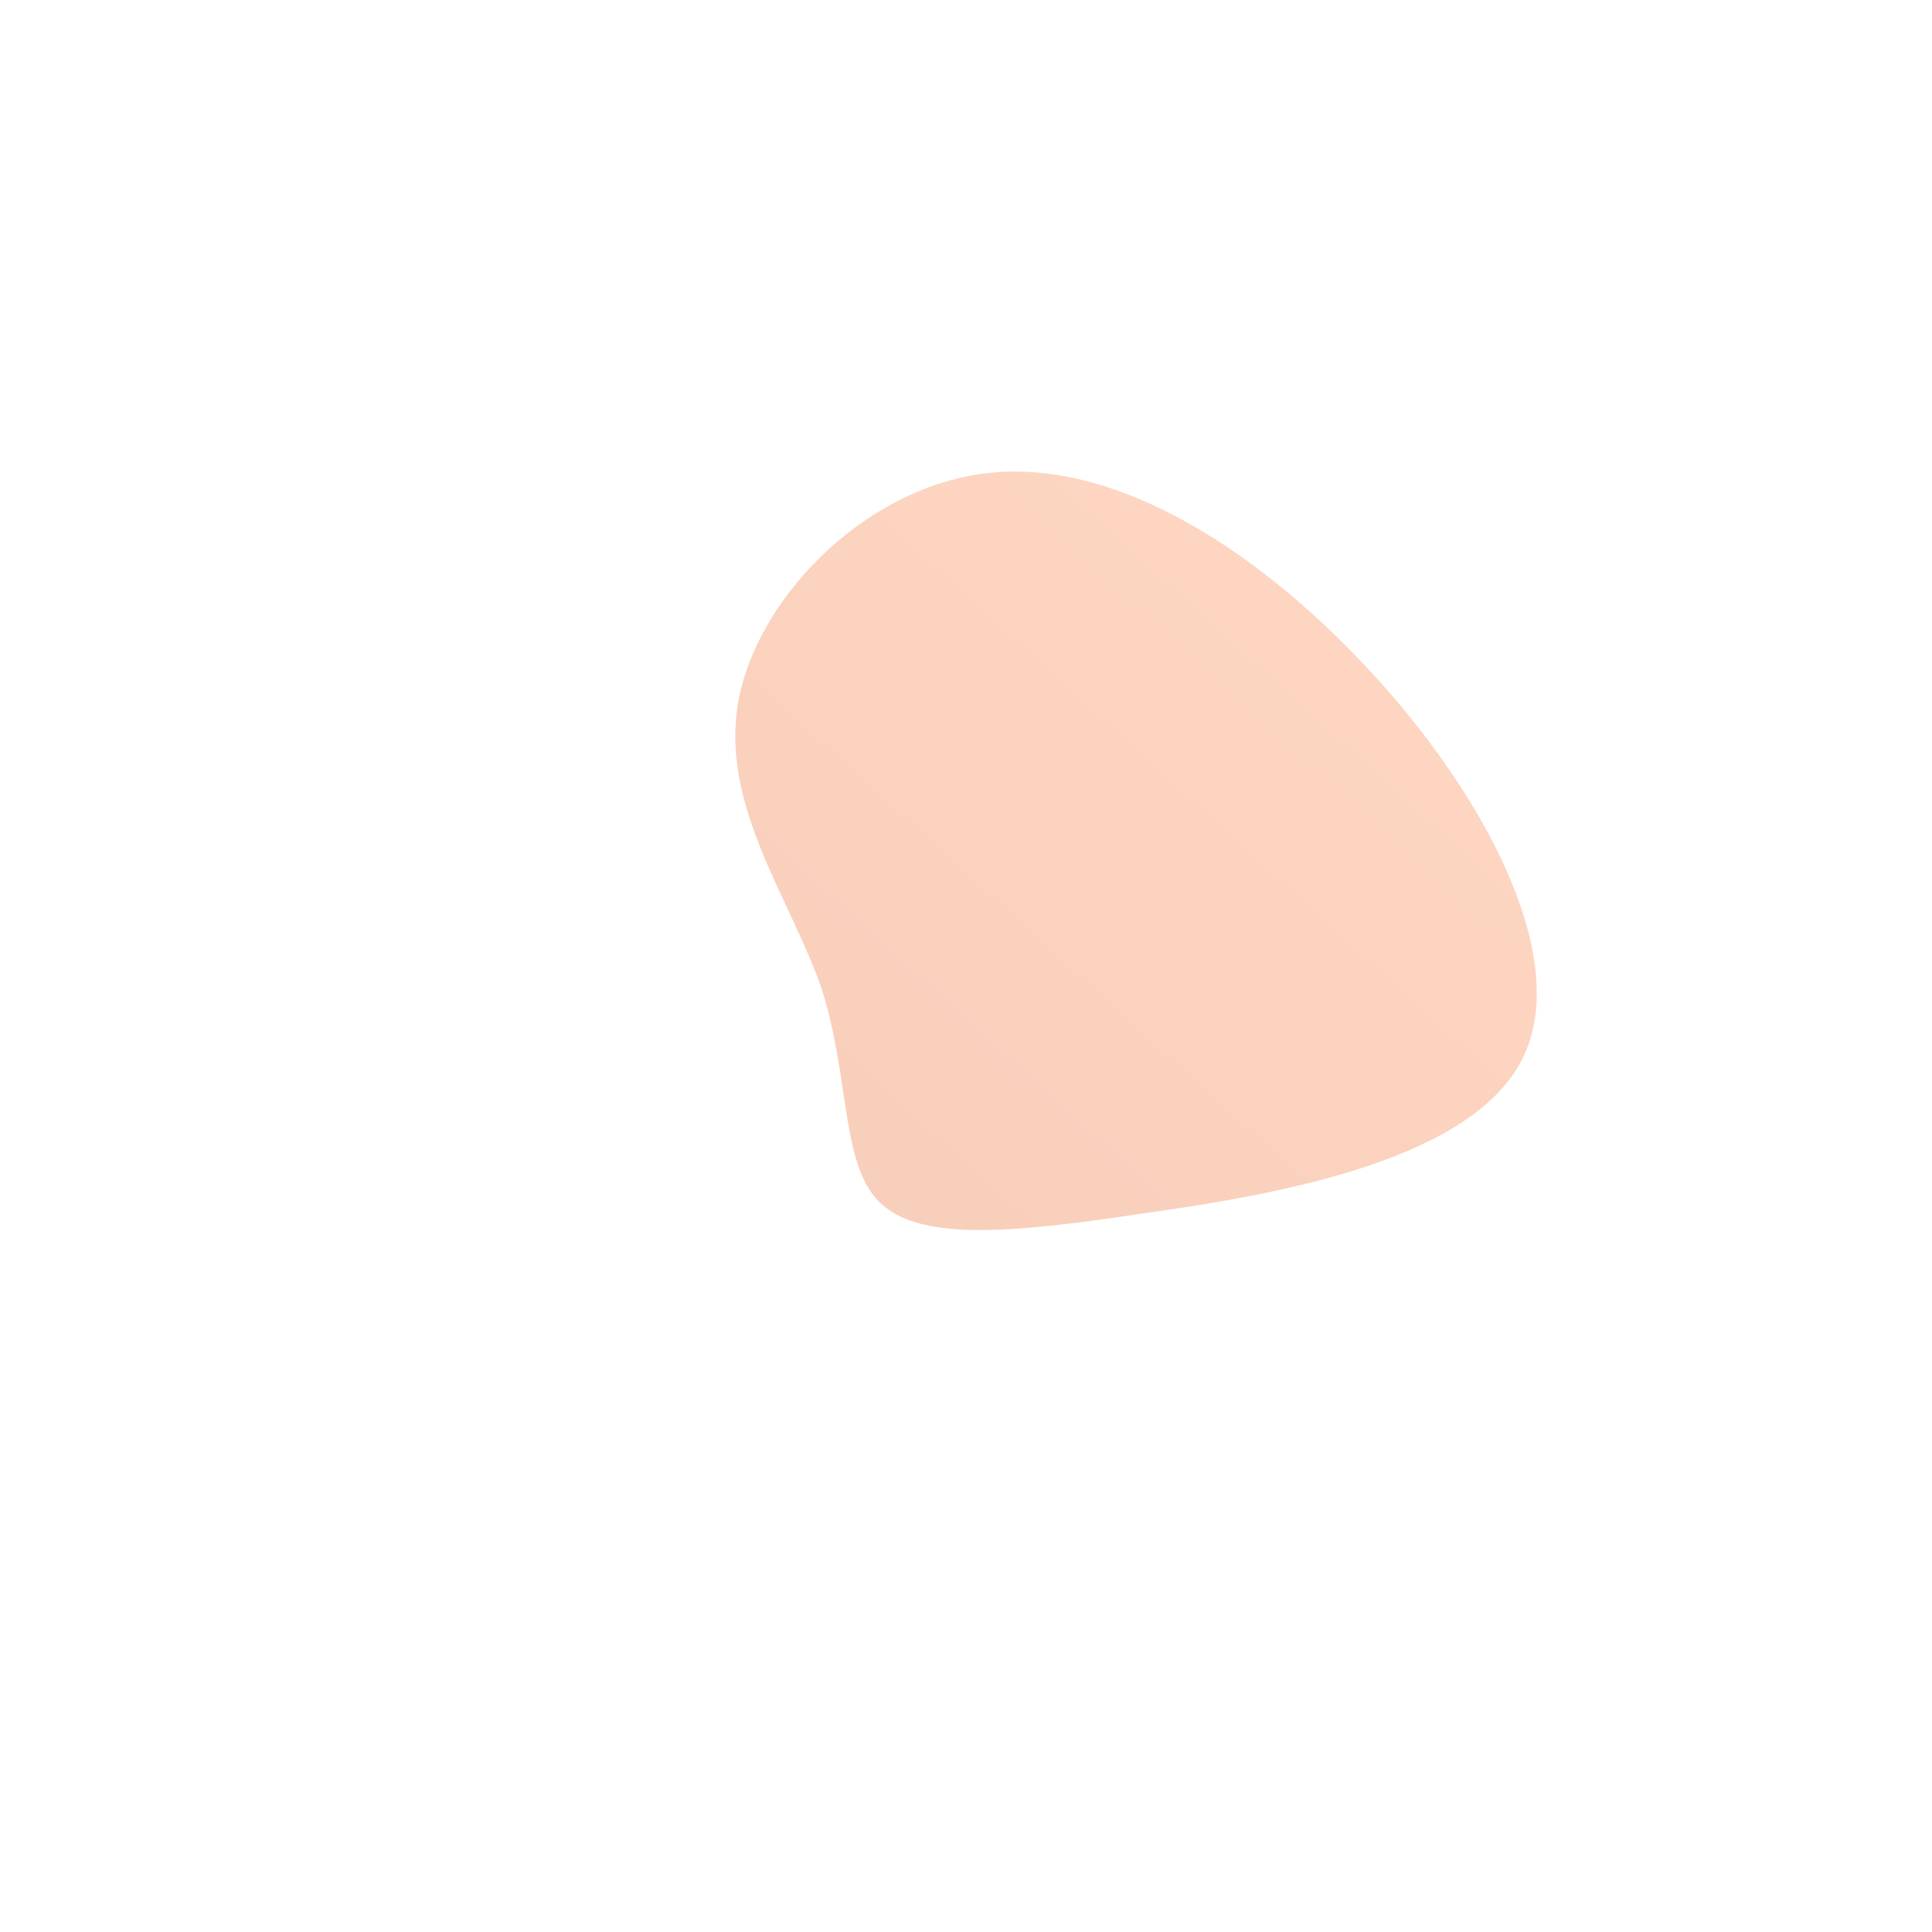 <!--?xml version="1.0" standalone="no"?-->
              <svg id="sw-js-blob-svg" viewBox="0 0 100 100" xmlns="http://www.w3.org/2000/svg" version="1.1">
                    <defs> 
                        <linearGradient id="sw-gradient" x1="0" x2="1" y1="1" y2="0">
                            <stop id="stop1" stop-color="rgba(247.102, 205.379, 185.632, 1)" offset="0%"></stop>
                            <stop id="stop2" stop-color="rgba(255, 216.285, 195.884, 1)" offset="100%"></stop>
                        </linearGradient>
                    </defs>
                <path fill="url(#sw-gradient)" d="M20.7,-15.5C26.8,-9,31.4,-0.4,28.8,4.8C26.2,10,16.4,11.8,9.2,12.8C2,13.9,-2.5,14.2,-4.5,12.2C-6.5,10.2,-6,5.7,-7.5,1.1C-9.1,-3.5,-12.7,-8.3,-11.8,-13.6C-10.9,-18.9,-5.4,-24.7,1,-25.5C7.4,-26.3,14.7,-21.9,20.7,-15.5Z" width="100%" height="100%" transform="translate(50 50)" stroke-width="0" style="transition: all 0.3s ease 0s;" stroke="url(#sw-gradient)"></path>
              </svg>